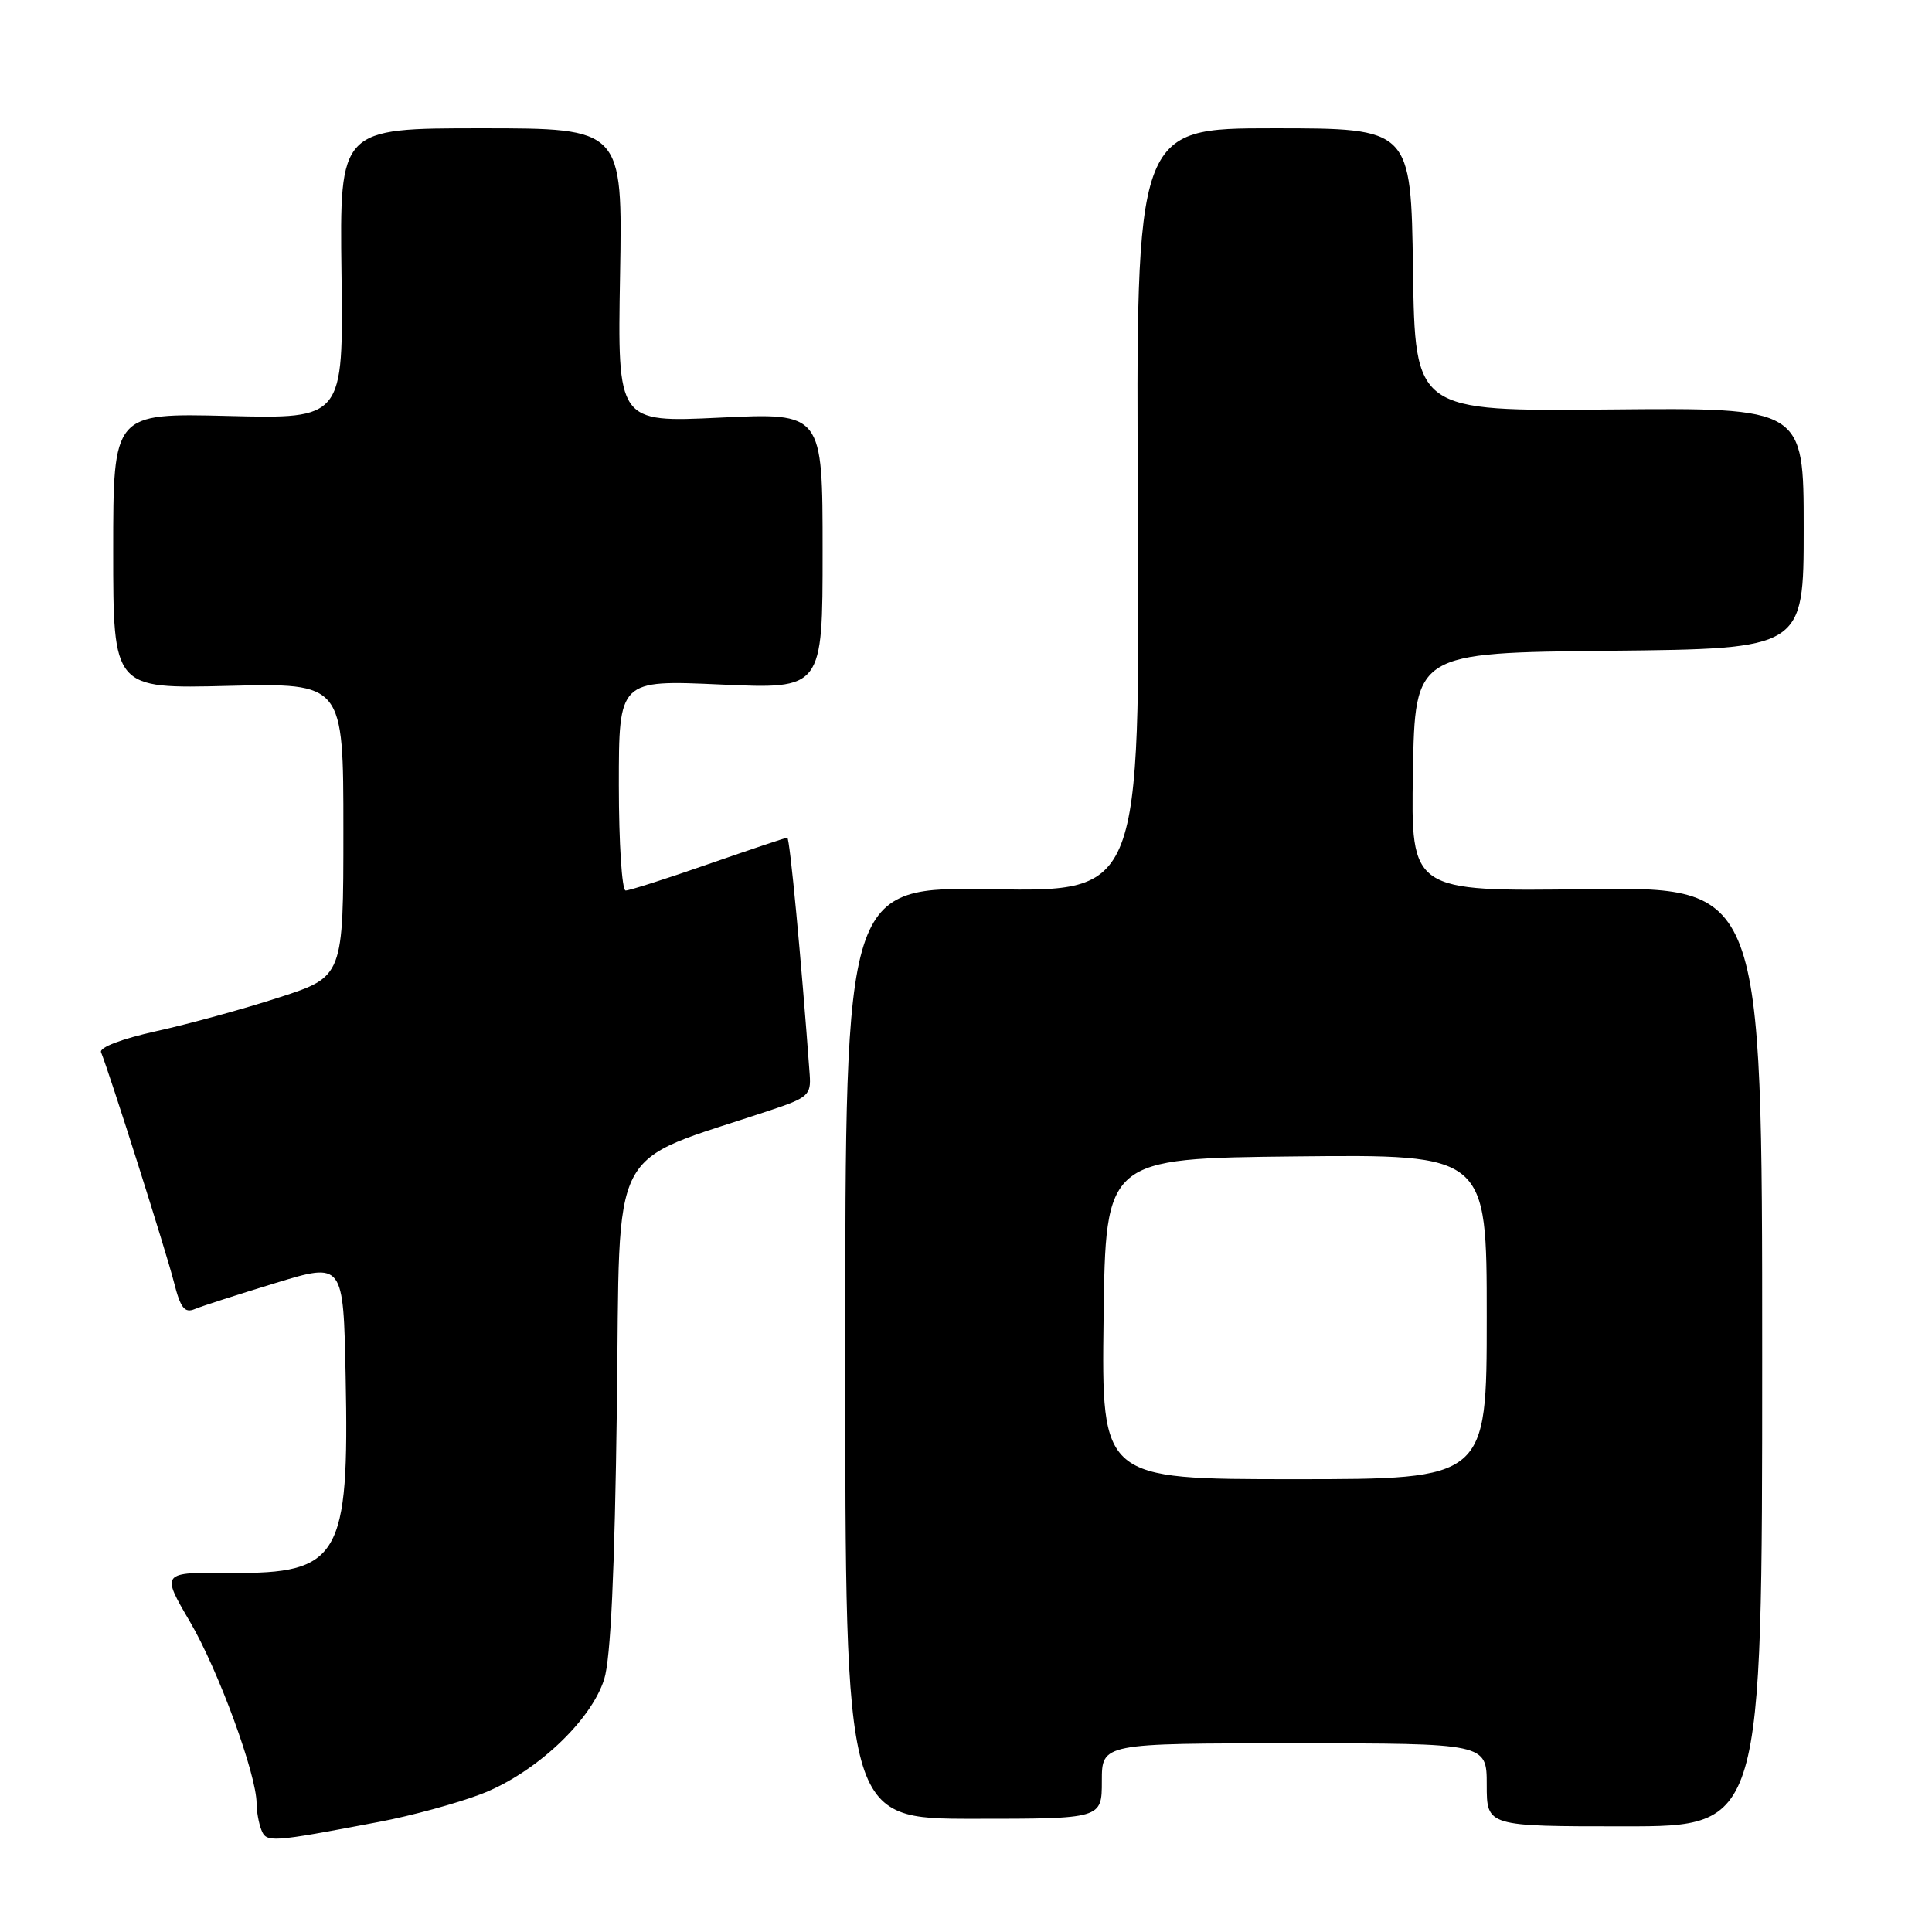 <?xml version="1.0" encoding="UTF-8" standalone="no"?>
<!DOCTYPE svg PUBLIC "-//W3C//DTD SVG 1.1//EN" "http://www.w3.org/Graphics/SVG/1.1/DTD/svg11.dtd" >
<svg xmlns="http://www.w3.org/2000/svg" xmlns:xlink="http://www.w3.org/1999/xlink" version="1.1" viewBox="0 0 256 256">
 <g >
 <path fill="currentColor"
d=" M 50.23 241.41 C 54.48 240.61 60.55 238.95 63.72 237.74 C 70.87 235.01 78.31 228.06 80.06 222.50 C 80.92 219.77 81.45 208.29 81.74 186.32 C 82.21 150.62 80.25 154.41 102.00 147.14 C 107.09 145.45 107.48 145.09 107.29 142.40 C 106.18 127.19 104.65 111.00 104.32 111.00 C 104.10 111.00 99.39 112.58 93.86 114.50 C 88.33 116.43 83.40 118.00 82.90 118.00 C 82.41 118.00 82.00 111.72 82.00 104.04 C 82.00 90.09 82.00 90.09 95.50 90.70 C 109.00 91.31 109.00 91.31 109.00 73.00 C 109.00 54.69 109.00 54.69 95.41 55.34 C 81.82 55.99 81.82 55.99 82.16 36.50 C 82.50 17.00 82.50 17.00 63.75 17.00 C 45.00 17.00 45.00 17.00 45.25 36.25 C 45.50 55.50 45.50 55.50 30.25 55.12 C 15.00 54.74 15.00 54.74 15.00 73.00 C 15.00 91.26 15.00 91.26 30.25 90.88 C 45.50 90.50 45.50 90.50 45.50 109.95 C 45.50 129.41 45.50 129.41 37.00 132.16 C 32.33 133.68 25.00 135.69 20.73 136.63 C 16.13 137.65 13.13 138.79 13.39 139.43 C 14.54 142.26 22.07 166.02 23.03 169.83 C 23.91 173.32 24.45 174.03 25.81 173.46 C 26.74 173.07 31.55 171.52 36.50 170.01 C 45.50 167.26 45.50 167.26 45.80 182.38 C 46.29 206.35 45.00 208.55 30.56 208.42 C 21.33 208.33 21.33 208.33 25.19 214.92 C 28.92 221.28 34.00 235.15 34.00 238.97 C 34.00 240.00 34.28 241.56 34.62 242.44 C 35.29 244.19 35.81 244.15 50.23 241.41 Z  M 233.50 179.75 C 233.50 117.50 233.50 117.50 210.22 117.82 C 186.95 118.13 186.95 118.13 187.22 102.32 C 187.50 86.50 187.50 86.50 213.25 86.23 C 239.00 85.97 239.00 85.97 239.00 69.99 C 239.00 54.02 239.00 54.02 213.25 54.26 C 187.50 54.50 187.50 54.50 187.23 35.75 C 186.96 17.00 186.96 17.00 168.73 17.00 C 150.50 17.00 150.50 17.00 150.78 67.58 C 151.05 118.15 151.05 118.15 131.53 117.83 C 112.00 117.50 112.00 117.50 112.00 179.25 C 112.00 241.00 112.00 241.00 129.00 241.00 C 146.00 241.00 146.00 241.00 146.00 236.00 C 146.00 231.00 146.00 231.00 171.50 231.00 C 197.00 231.00 197.00 231.00 197.00 236.50 C 197.00 242.00 197.00 242.00 215.25 242.00 C 233.50 242.00 233.50 242.00 233.50 179.75 Z  M 146.23 174.75 C 146.50 153.50 146.50 153.50 171.75 153.23 C 197.00 152.97 197.00 152.97 197.00 174.48 C 197.00 196.00 197.00 196.00 171.48 196.00 C 145.96 196.00 145.96 196.00 146.23 174.75 Z "/>
</g>
</svg>